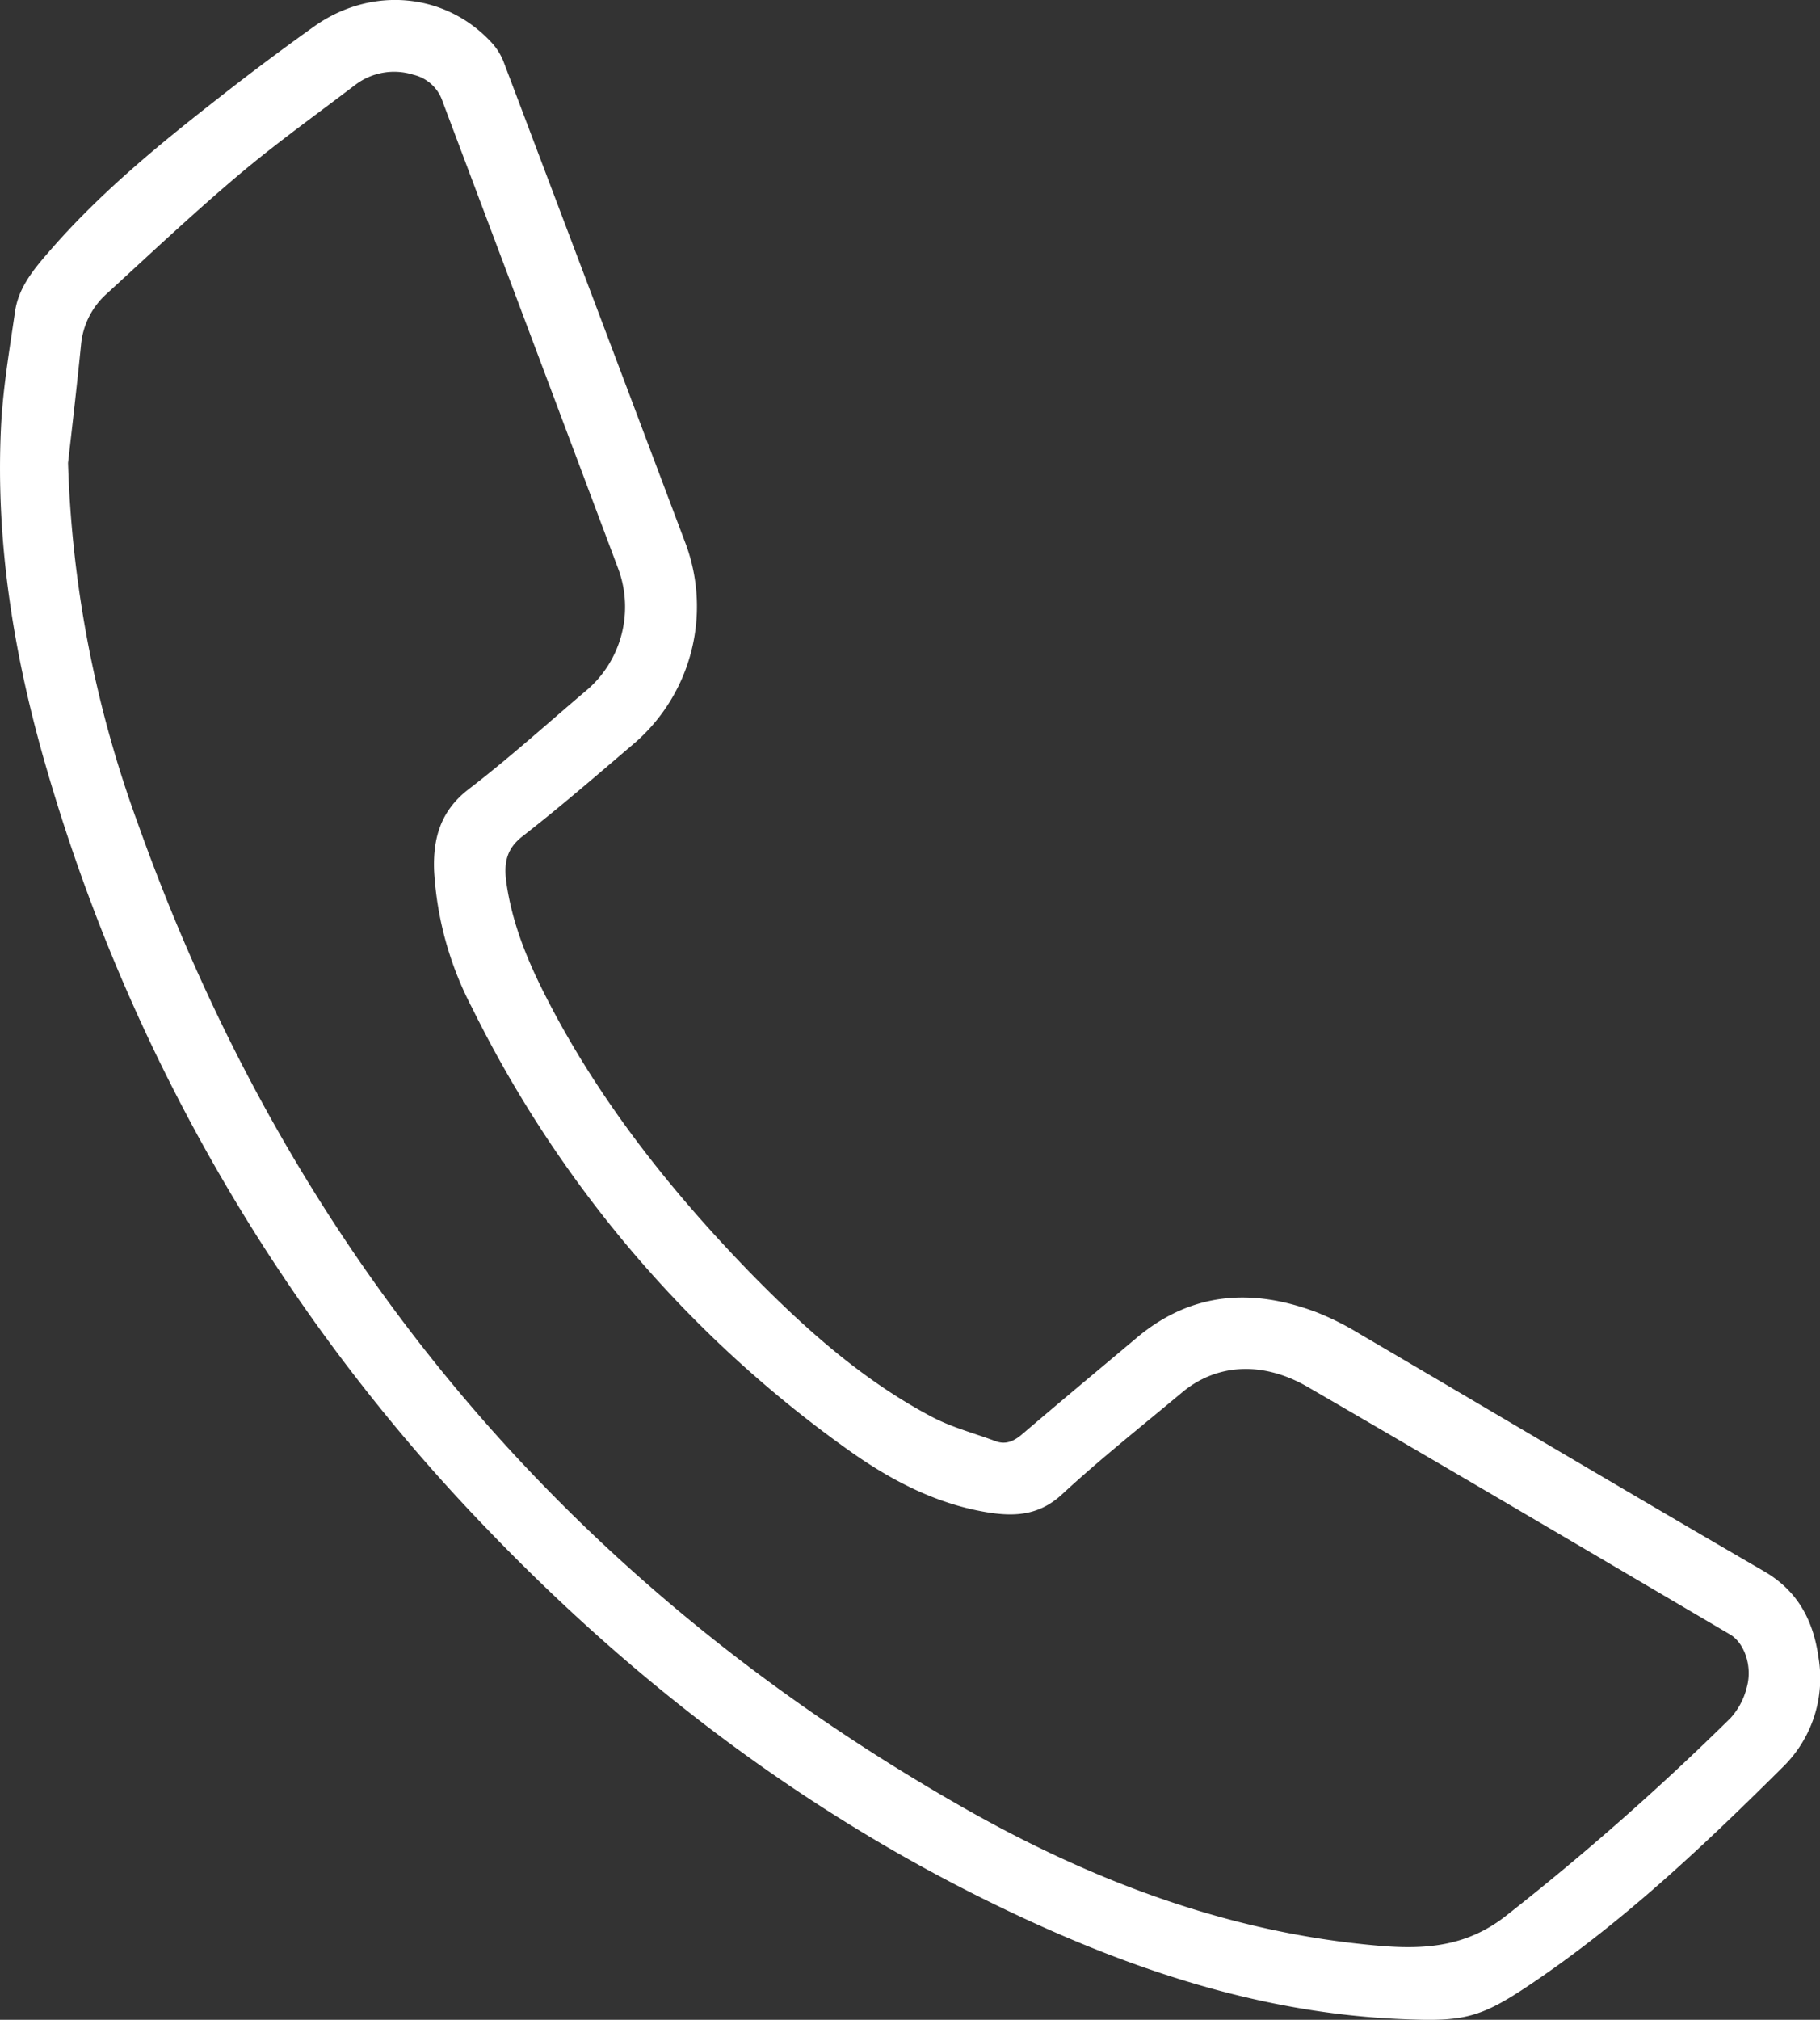 <svg xmlns="http://www.w3.org/2000/svg" viewBox="0 0 294.27 326.49">
    <rect x="0" y="0" width="294.27" height="326.49" fill="#333333" stroke="none"/>
    <defs>
      <style>
        #Layer_2 {
          fill: #fff;
        }
      </style>
    </defs>
  <title>website-icon</title>
  <g id="Layer_2" data-name="Layer 2">
    <g id="Layer_2-2" data-name="Layer 2">
      <g id="wE9wX0.tif">
        <path d="M228.3,326.44c-21.5-.61-41.6-6.73-61-15.55-33.89-15.41-63.17-37.26-88.8-64A294.78,294.78,0,0,1,7.73,124.93C2.38,106.79-.73,88.24.15,69.25.44,63,1.51,56.69,2.42,50.44,3,46.21,5.83,43.09,8.52,40c8.13-9.25,17.64-17,27.29-24.52q7.36-5.77,15-11.22C60.12-2.34,72.17-1.17,79.59,7a9.87,9.87,0,0,1,1.9,3.16q14.78,39,29.45,77.94A29.2,29.2,0,0,1,102.73,120c-6,5.12-12,10.32-18.24,15.18-2.58,2-3,4.24-2.66,7.16.9,6.79,3.47,13,6.55,19,8.51,16.61,20,31.07,32.91,44.38,8.81,9,18.19,17.42,29.45,23.34,3.2,1.68,6.79,2.61,10.21,3.89,1.68.63,3,0,4.29-1.09,6.14-5.25,12.36-10.41,18.54-15.61,8.83-7.42,18.66-8.06,29.07-4.14a45.35,45.35,0,0,1,6.9,3.45c21.83,12.8,43.58,25.72,65.46,38.42,5.54,3.21,8,8.06,8.82,13.94a20.09,20.09,0,0,1-5.73,17.68c-13,12.92-26.32,25.53-41.68,35.72C239.54,326,236.59,326.73,228.3,326.44ZM11,74.83A185.85,185.85,0,0,0,22.25,133Q59.32,237.17,155.41,292c20.89,11.93,43.13,20.41,67.43,22.51,7.47.65,14.25.21,20.65-4.82a430.35,430.35,0,0,0,36.34-32,11.46,11.46,0,0,0,2.62-5c.92-3.35-.41-7.13-2.71-8.48-22.74-13.37-45.46-26.78-68.27-40-7.33-4.26-14.78-3.77-20.32.85-6.52,5.45-13.2,10.73-19.43,16.49-3.51,3.25-7.26,3.61-11.5,3-8.72-1.3-16.32-5.33-23.3-10.34a191.94,191.94,0,0,1-60.55-71.22,54.29,54.29,0,0,1-6.18-22.21c-.2-5.2,1-9.65,5.51-13.15,6.67-5.11,12.91-10.78,19.33-16.21a17.71,17.71,0,0,0,5-19.29Q85.82,54.26,71.57,16.43a6.54,6.54,0,0,0-4.71-4.34,10.38,10.38,0,0,0-9.47,1.67c-6.29,4.79-12.74,9.4-18.78,14.5C31.3,34.43,24.33,41,17.27,47.47a12.57,12.57,0,0,0-4.17,8.27C12.46,62.11,11.73,68.47,11,74.83Z"/>
      </g>
    </g>
  </g>
</svg>
